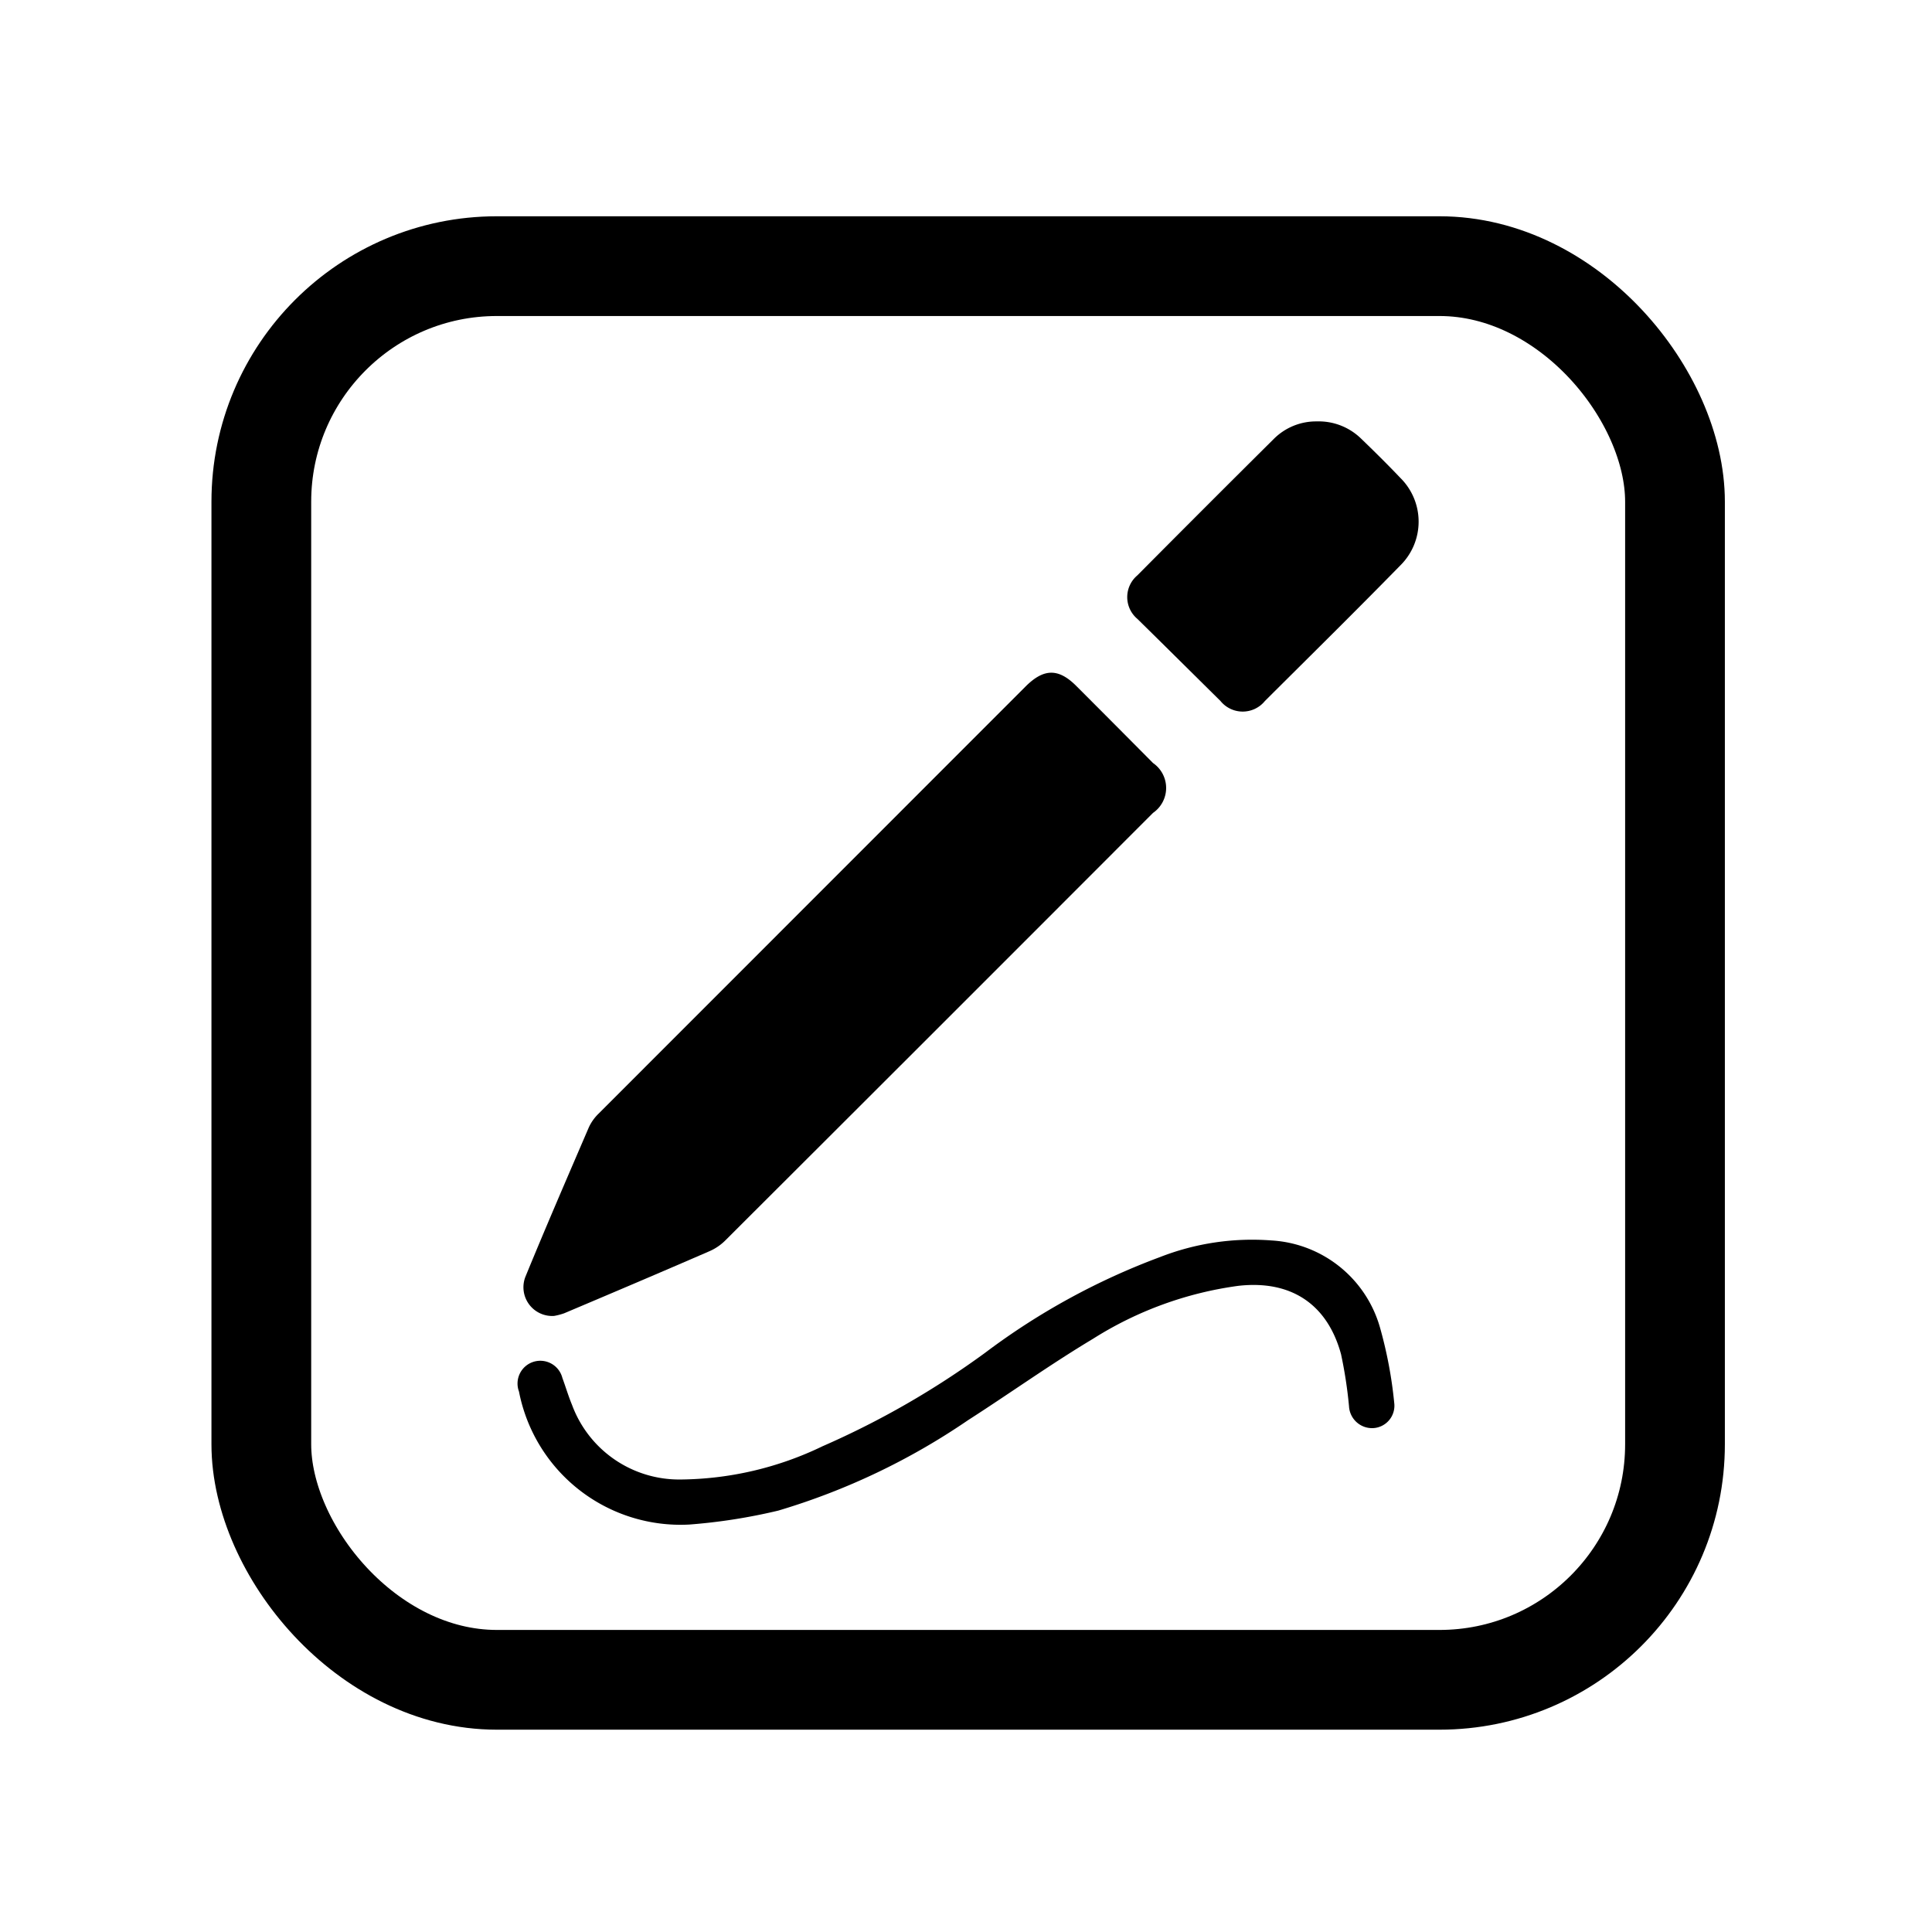 <svg id="Layer_1" data-name="Layer 1" xmlns="http://www.w3.org/2000/svg" viewBox="0 0 116.22 116.22"><defs><style>.cls-1{fill:none;stroke:#000;stroke-miterlimit:10;stroke-width:6px;}</style></defs><path d="M33.33,79.16a1.73,1.73,0,0,1-1.73-2.34c1.23-3,2.53-6,3.82-9A2.75,2.75,0,0,1,36,67l25.69-25.7c1.11-1.11,2-1.11,3.09,0q2.3,2.3,4.58,4.6a1.82,1.82,0,0,1,0,3Q56.53,61.75,43.67,74.58a3.1,3.1,0,0,1-1,.69c-2.9,1.26-5.82,2.5-8.73,3.73A3.77,3.77,0,0,1,33.33,79.16Z"/><path d="M79.21,25.35a3.65,3.65,0,0,1,2.63,1c.82.79,1.62,1.58,2.4,2.4a3.7,3.7,0,0,1,0,5.26c-2.69,2.75-5.43,5.45-8.15,8.16a1.72,1.72,0,0,1-2.67,0c-1.66-1.64-3.31-3.28-5-4.94a1.71,1.71,0,0,1,0-2.62q4.1-4.13,8.21-8.21A3.59,3.59,0,0,1,79.21,25.35Z"/><path d="M41.46,91.71a9.9,9.9,0,0,1-10.24-8,1.37,1.37,0,1,1,2.61-.82c.2.54.36,1.09.58,1.62A6.87,6.87,0,0,0,40.91,89,20,20,0,0,0,49.48,87a51.47,51.47,0,0,0,9.79-5.63,41.5,41.5,0,0,1,10.51-5.75,15.22,15.22,0,0,1,6.71-1A7.22,7.22,0,0,1,83,79.81a25.91,25.91,0,0,1,.87,4.58,1.35,1.35,0,0,1-1.29,1.52,1.39,1.39,0,0,1-1.43-1.32,26.83,26.83,0,0,0-.48-3.13c-.82-3-3-4.47-6.18-4.11a21.8,21.8,0,0,0-8.73,3.18c-2.57,1.54-5,3.28-7.54,4.91a40.79,40.79,0,0,1-11.4,5.43A34.1,34.1,0,0,1,41.46,91.71Z"/><rect class="cls-1" x="15.72" y="16.01" width="85.04" height="85.04" rx="14.17"/></svg>